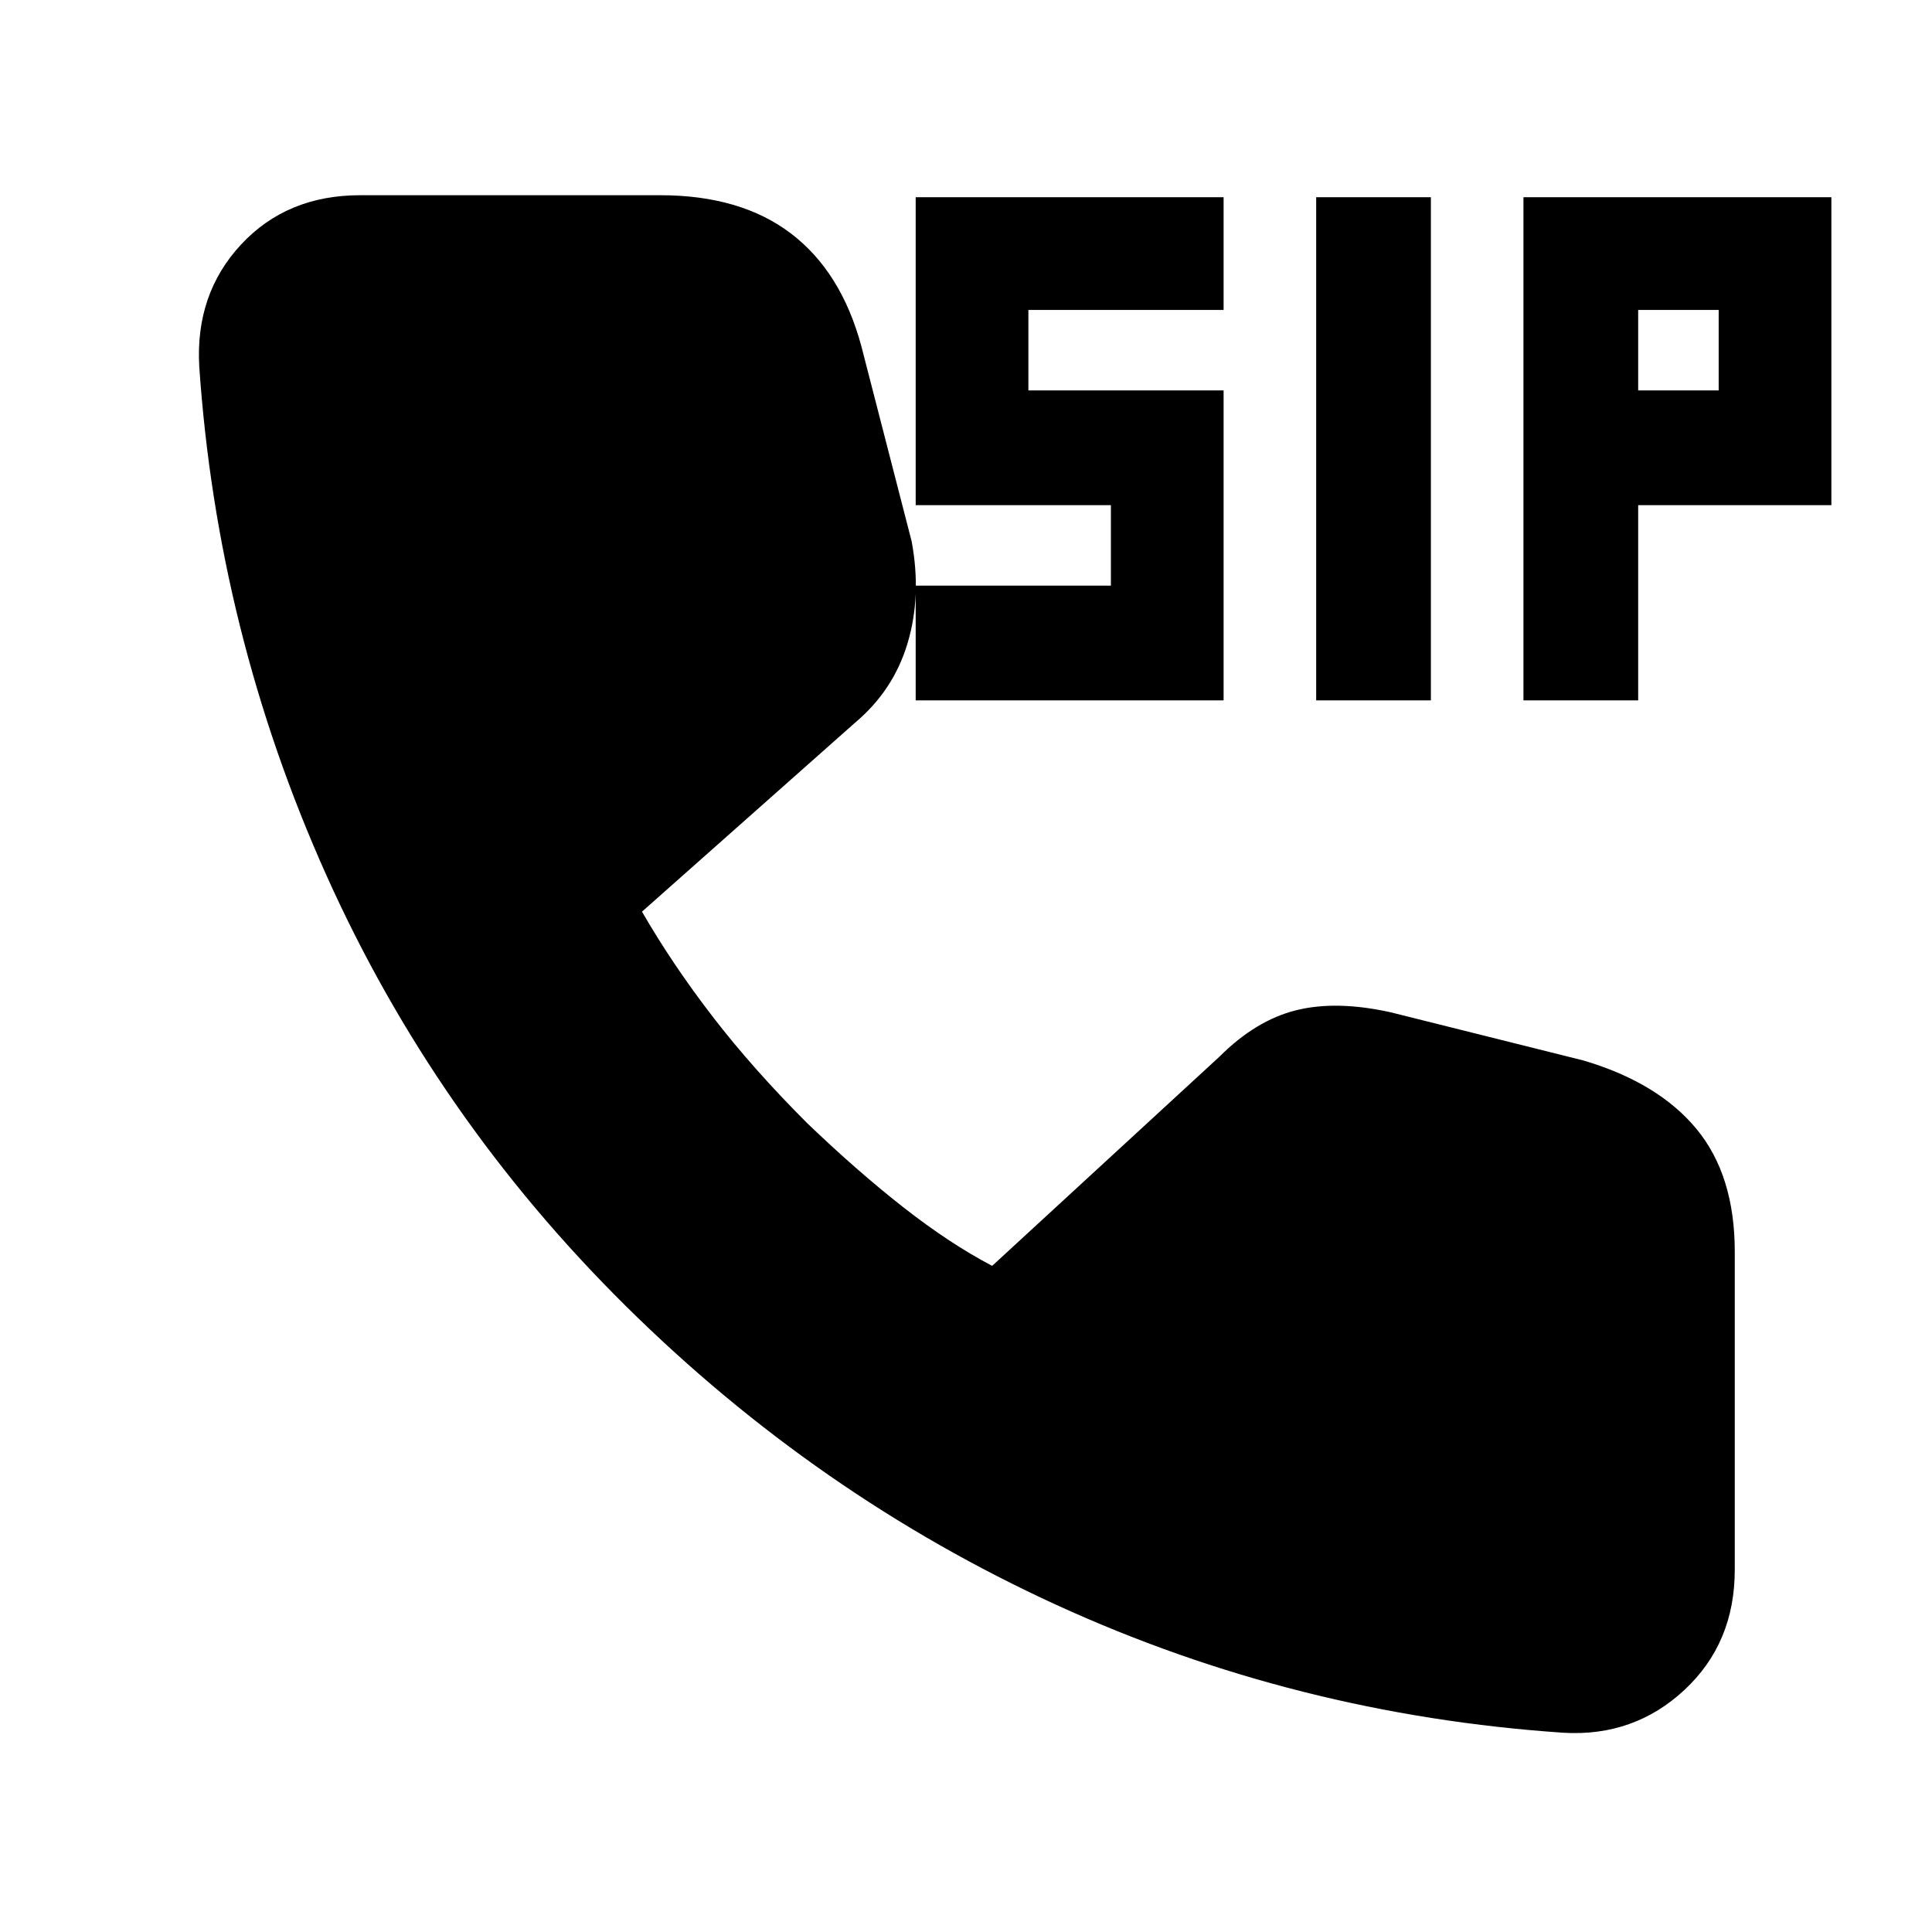 <svg xmlns="http://www.w3.org/2000/svg" height="20" viewBox="0 -960 960 960" width="20"><path d="M455-612v-57h97v-40h-97v-153h153v56h-97v40h97v154H455Zm199 0v-250h57v250h-57Zm103 0v-250h153v153h-96v97h-57Zm57-154h40v-40h-40v40ZM777-99q-133-9-252-63.5T311-311q-95-94-149-214.5T99-778q-2-36 20.79-60.5Q142.57-863 179-863h149q40 0 65 19t35 56l25 97q5 27-2 50.5T425-601l-106 94q15 26 35 52t46.97 52.98Q426-378 449-360q23 18 44 29l113-104q18-18 38-23t47 1l96 24q37 11 56 34t19 61v158q0 36.43-25 59.71Q812-97 777-99Z"/></svg>